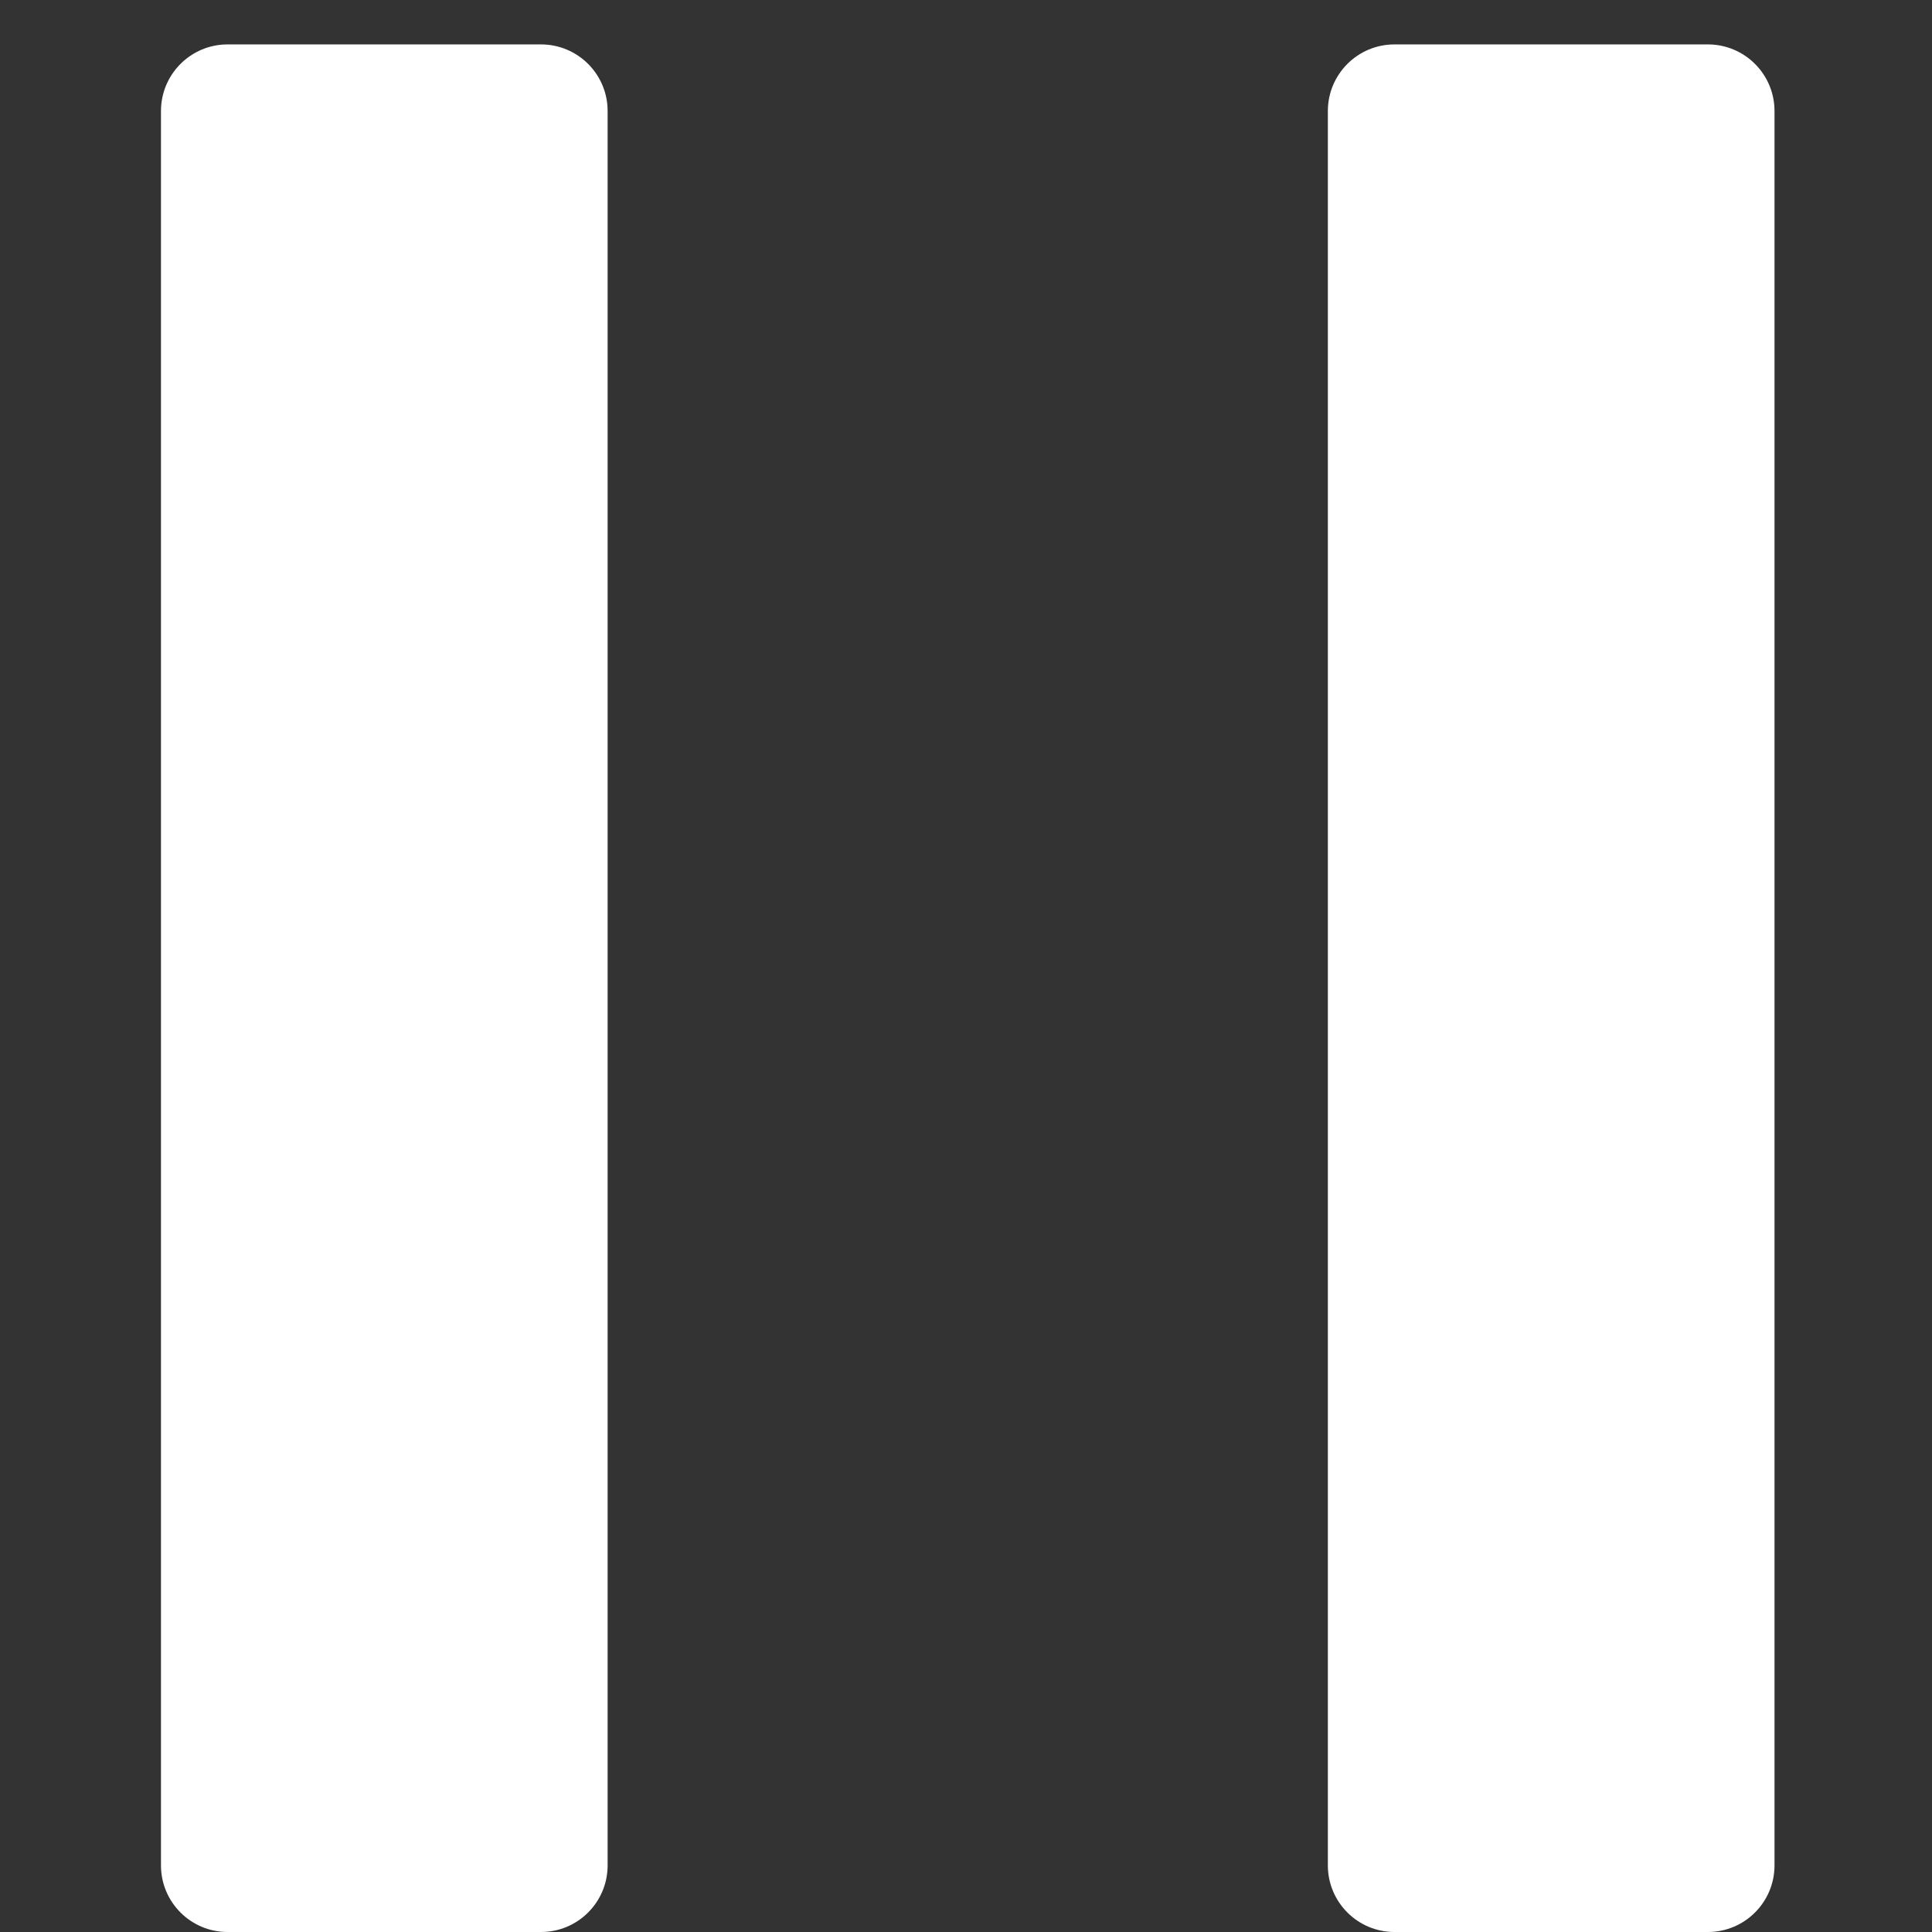<svg width="87" height="87" viewBox="0 0 87 87" fill="none" xmlns="http://www.w3.org/2000/svg">
<rect x="0" y="0" width="87" height="87" fill="#333333" stroke="none"/>
<path d="M7.249 5C7.249 3.343 8.592 2 10.248 2H24.362C26.019 2 27.362 3.343 27.362 5V84C27.362 85.657 26.019 87 24.362 87H10.248C8.592 87 7.249 85.657 7.249 84V5Z" fill="white"/>
<path d="M59.795 5C59.795 3.343 61.138 2 62.795 2H76.908C78.565 2 79.908 3.343 79.908 5V84C79.908 85.657 78.565 87 76.908 87H62.795C61.138 87 59.795 85.657 59.795 84V5Z" fill="white"/>
</svg>
